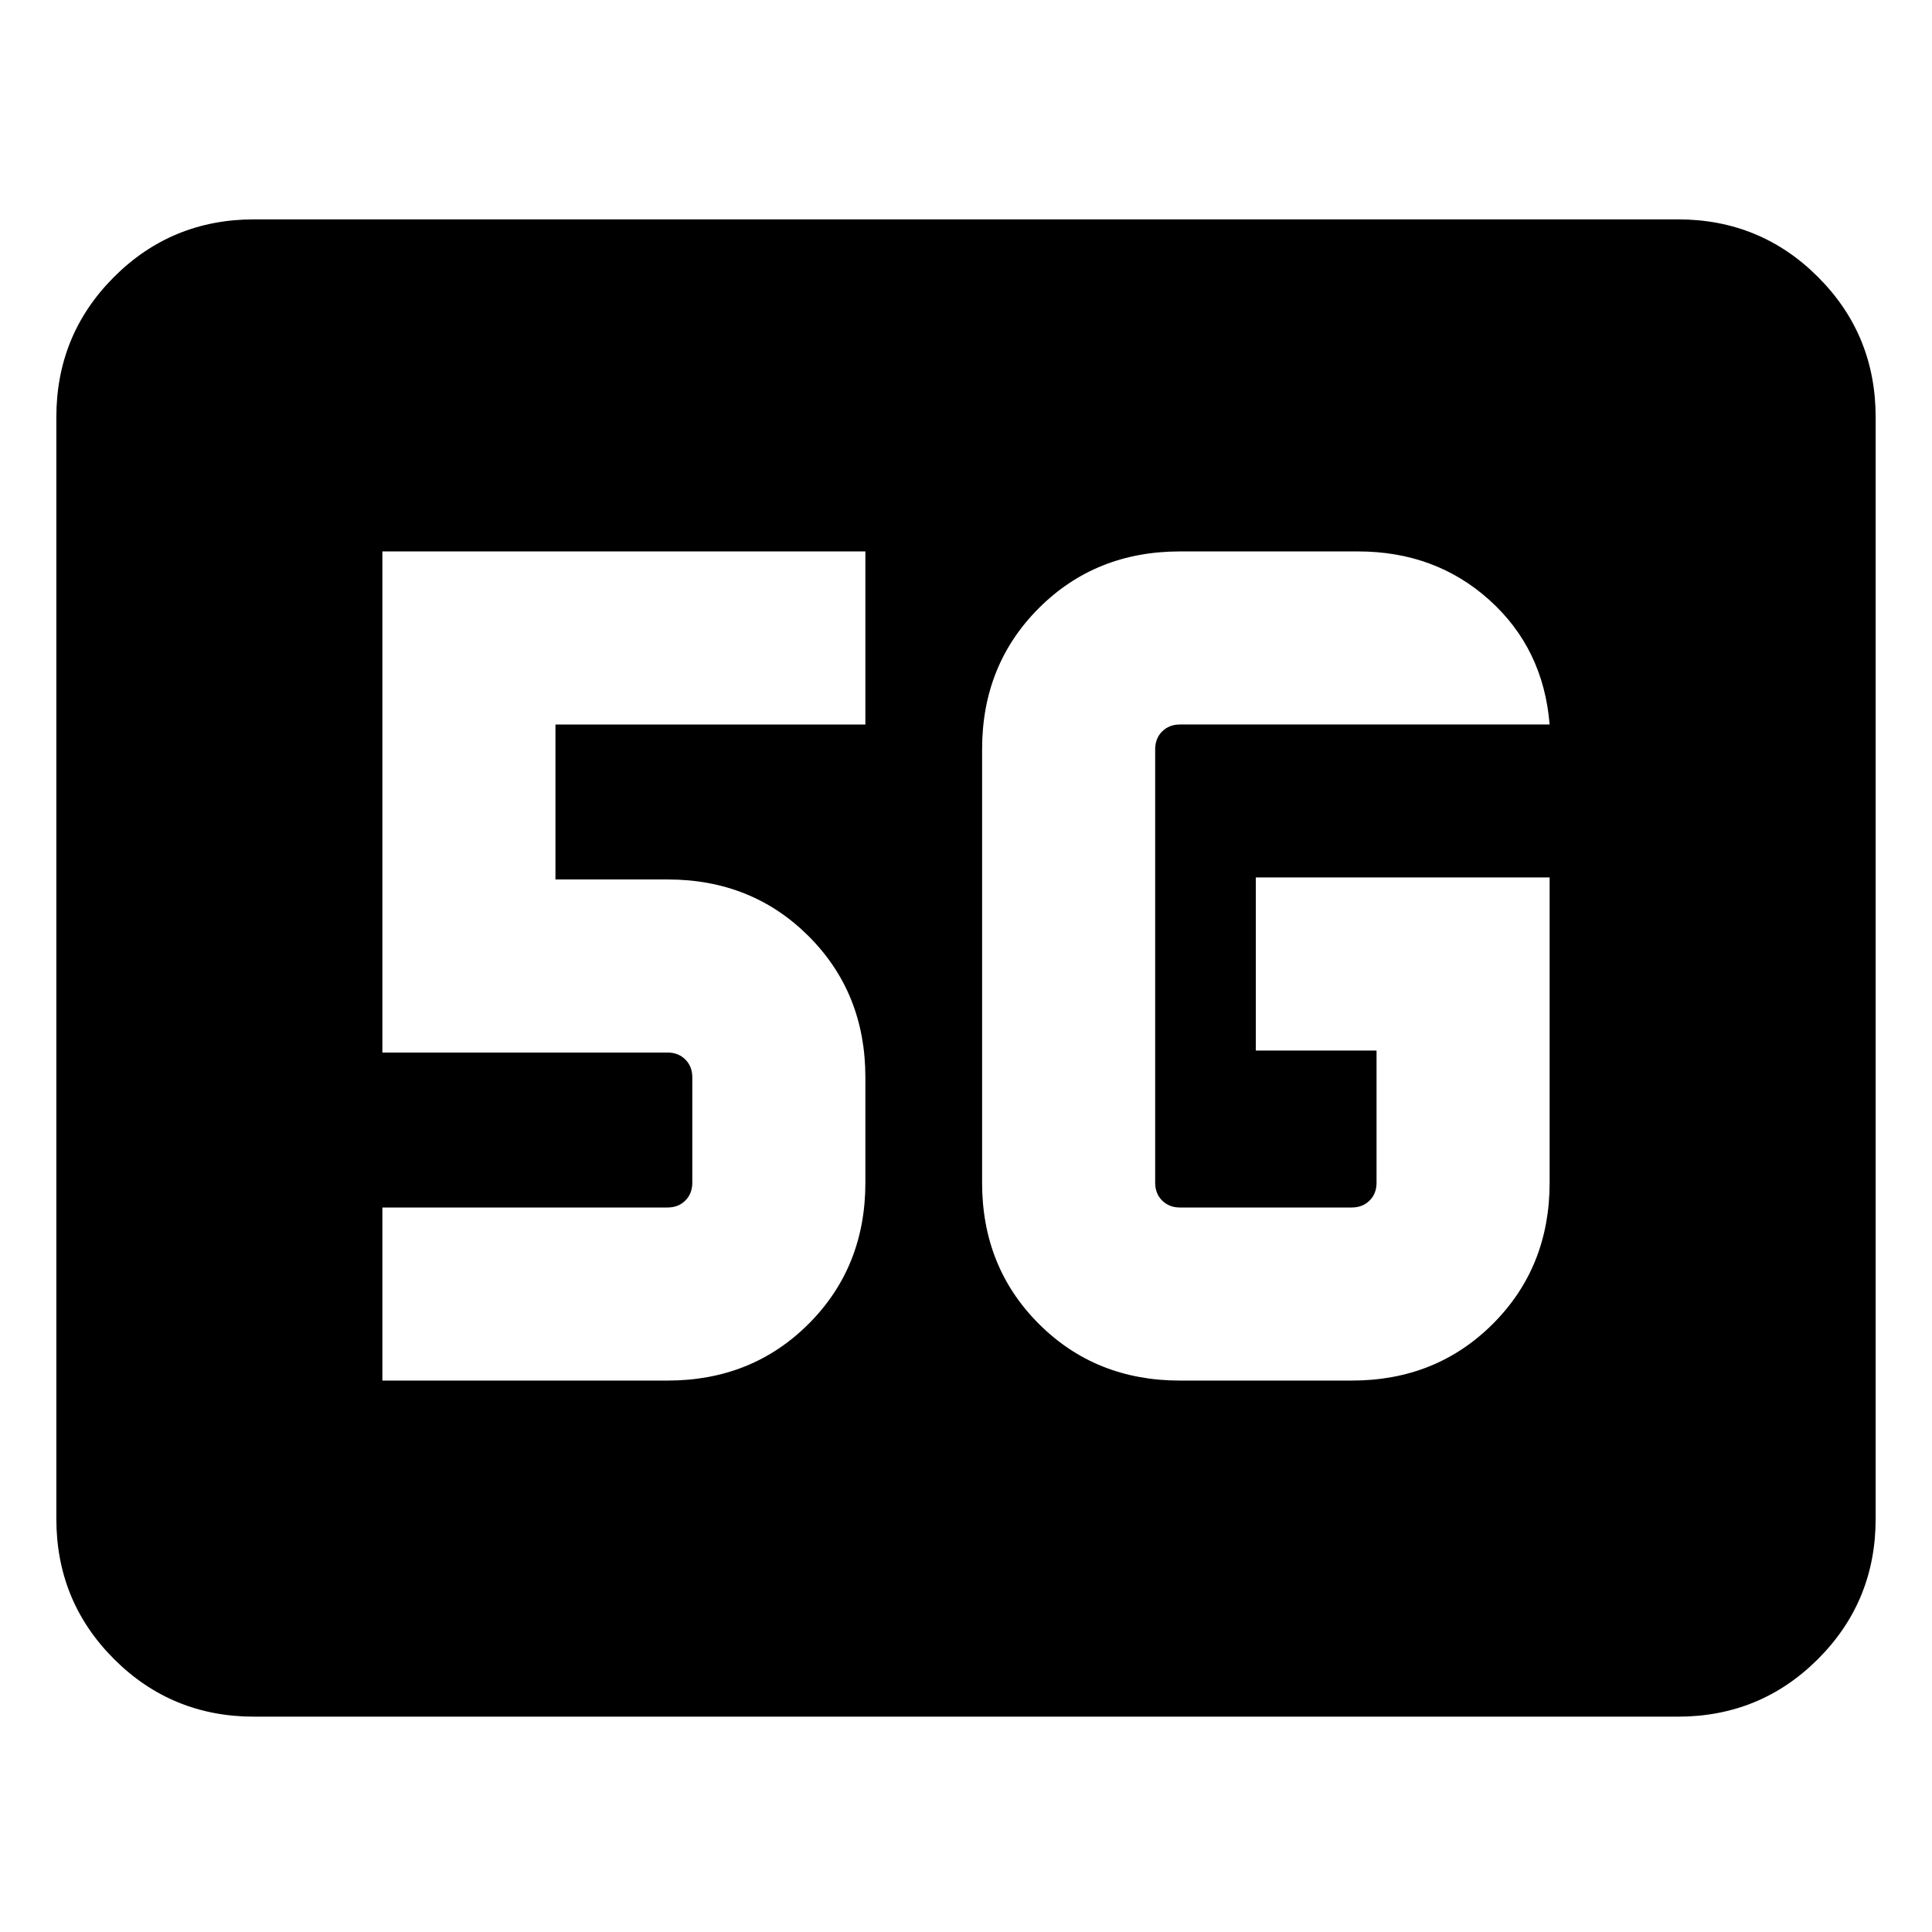 <svg xmlns="http://www.w3.org/2000/svg" height="24" viewBox="0 -960 960 960" width="24"><path d="M126.31-107q-41.03 0-69.67-28.64T28-205.31v-547.38q0-41.03 28.64-69.67T126.31-851h707.38q41.03 0 69.67 28.64T932-752.69v547.38q0 41.03-28.64 69.67T833.69-107H126.31ZM770-524H624v86h60v65.69q0 5.39-3.46 8.85t-8.85 3.46h-85.38q-5.39 0-8.85-3.46t-3.46-8.85v-215.38q0-5.39 3.46-8.85t8.85-3.46H770q-3.08-37.69-29.92-61.85Q713.23-686 674.77-686h-88.46q-41.92 0-70.12 28.19Q488-629.61 488-587.69v215.38q0 41.92 28.19 70.12Q544.39-274 586.31-274h85.38q41.92 0 70.12-28.19Q770-330.39 770-372.31V-524ZM190-274h141.69q41.92 0 70.12-28.19Q430-330.39 430-372.31v-52.38q0-41.92-28.19-70.12Q373.61-523 331.69-523H276v-77h154v-86H190v249h141.69q5.39 0 8.85 3.46t3.46 8.85v52.38q0 5.39-3.46 8.85t-8.85 3.46H190v86Z"/></svg>